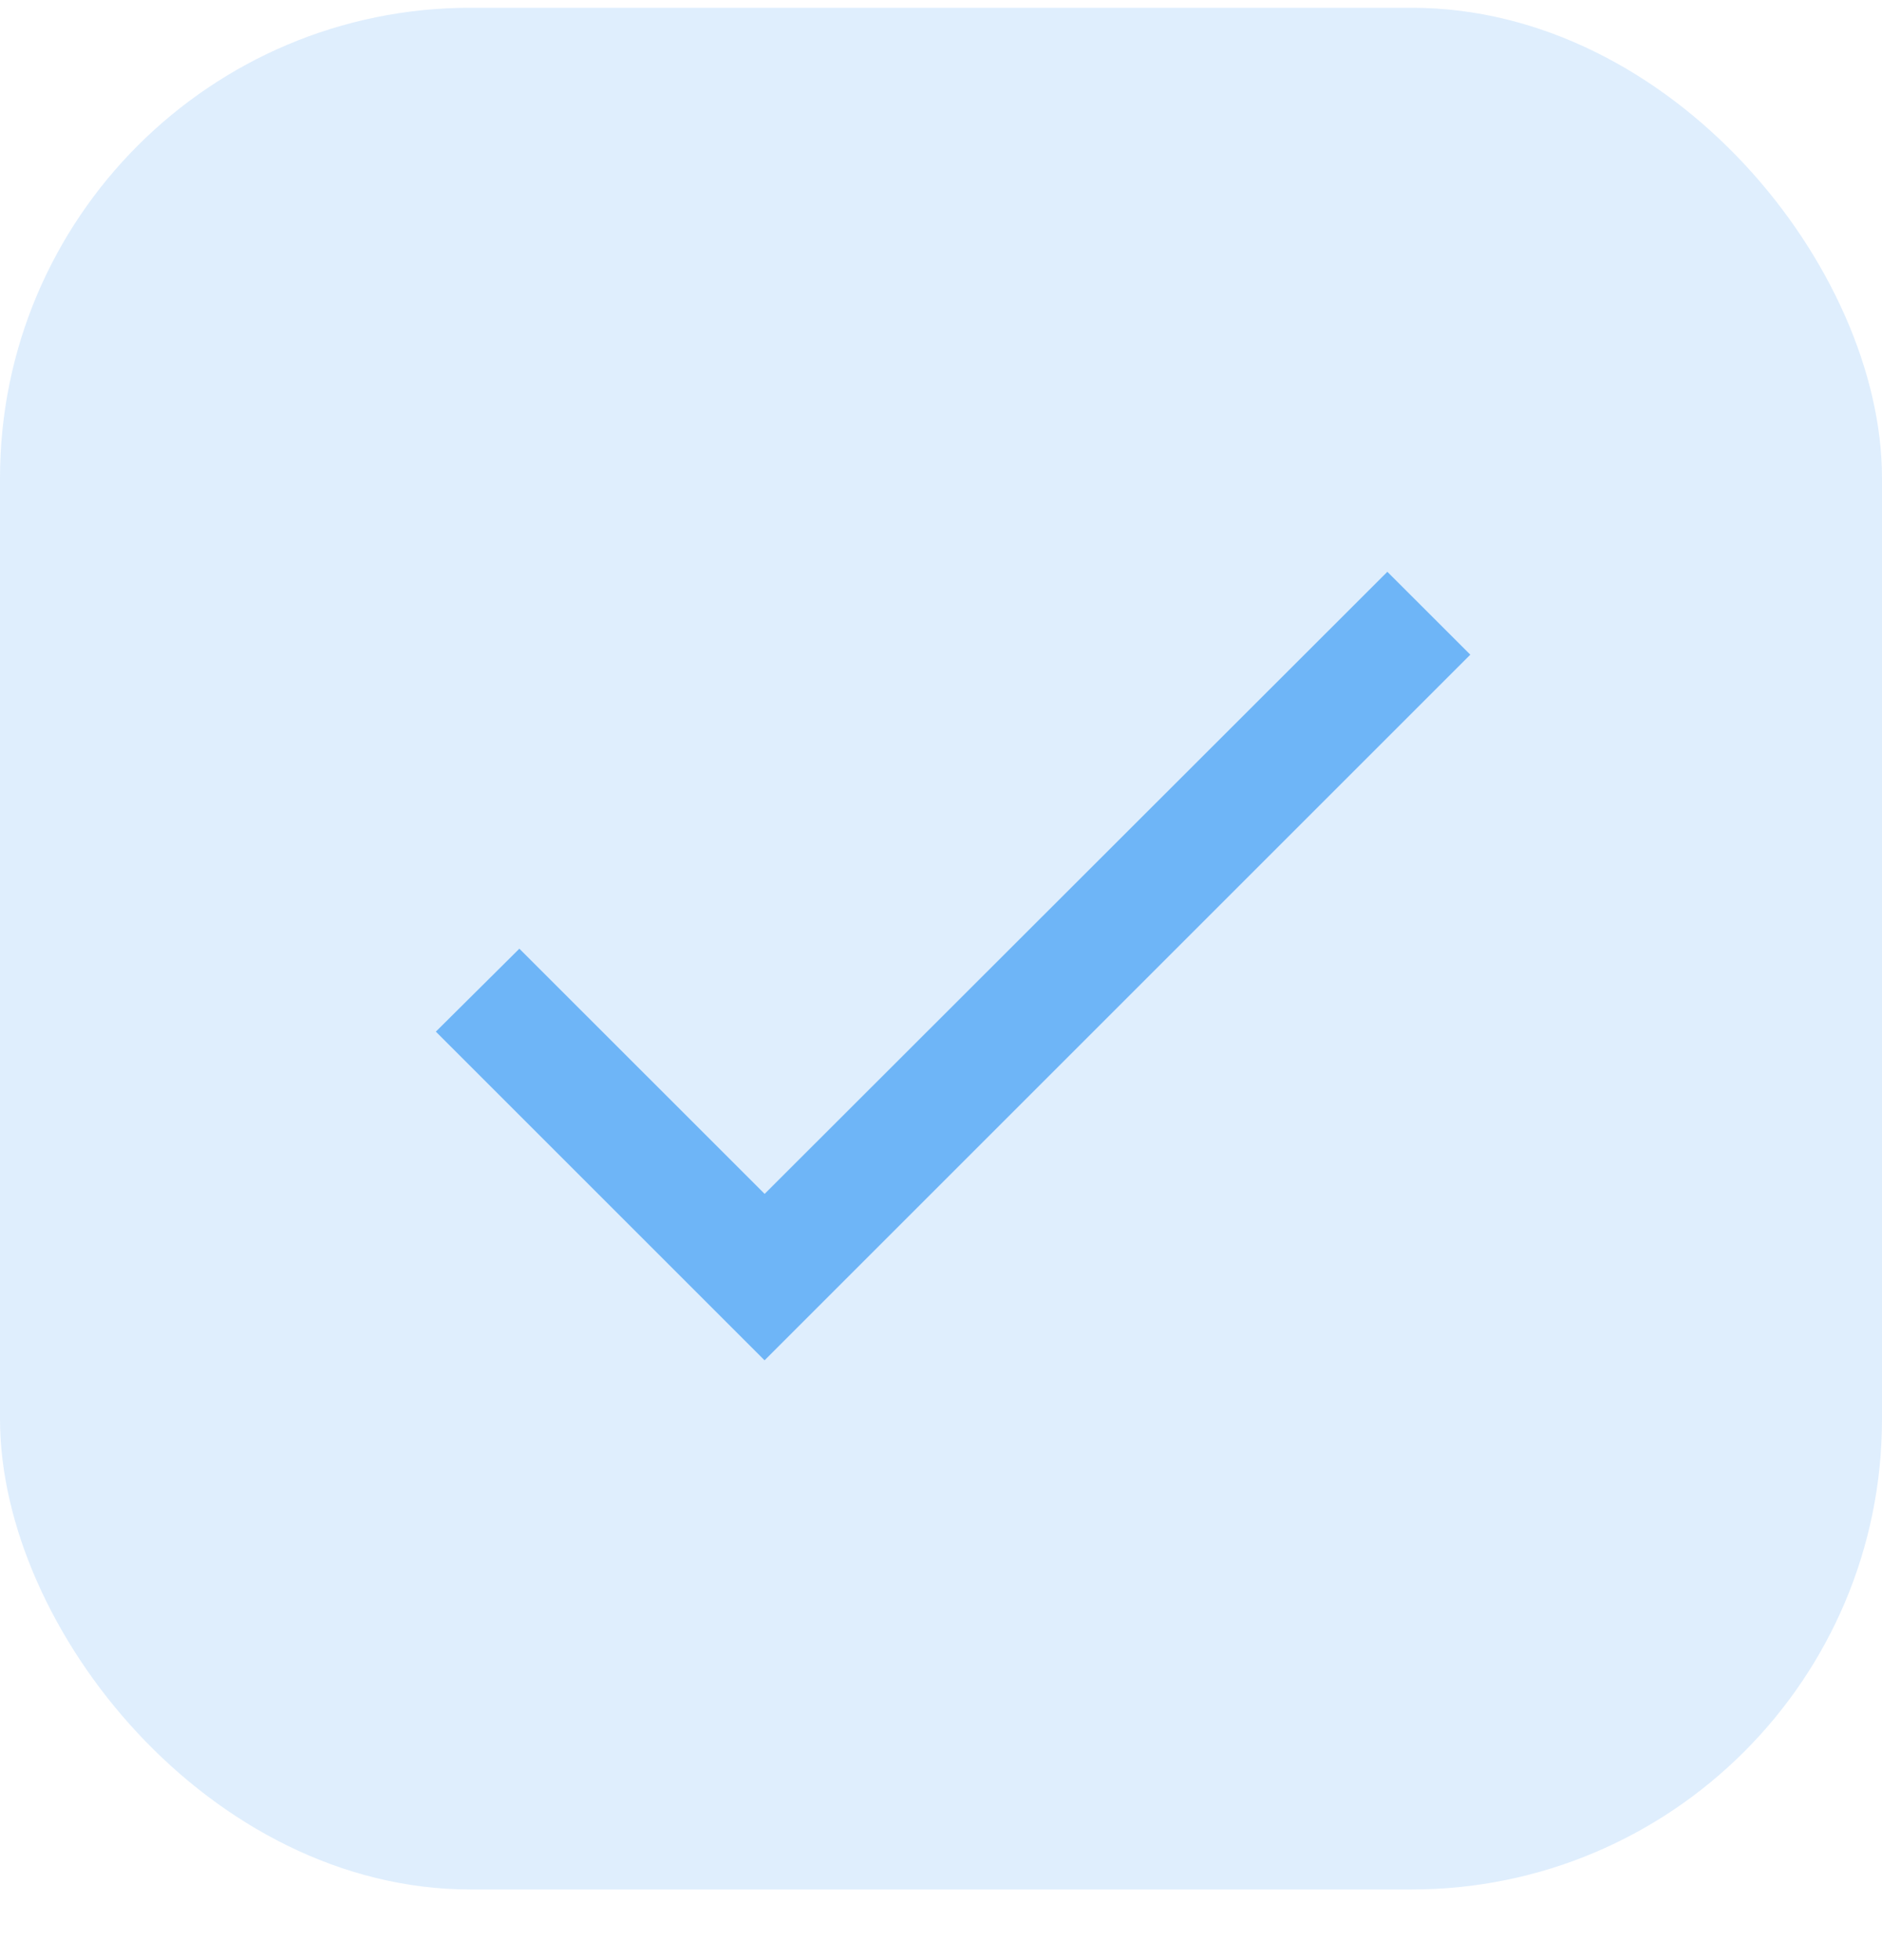 <svg xmlns="http://www.w3.org/2000/svg" width="24" height="25" fill="#6eb5f7"><rect y=".099" width="24" height="24" rx="6" fill-opacity=".22"/><path d="M9.75 15.226L6.623 12.1l-1.065 1.058L9.75 17.35l9-9-1.058-1.057-7.942 7.935z"/></svg>